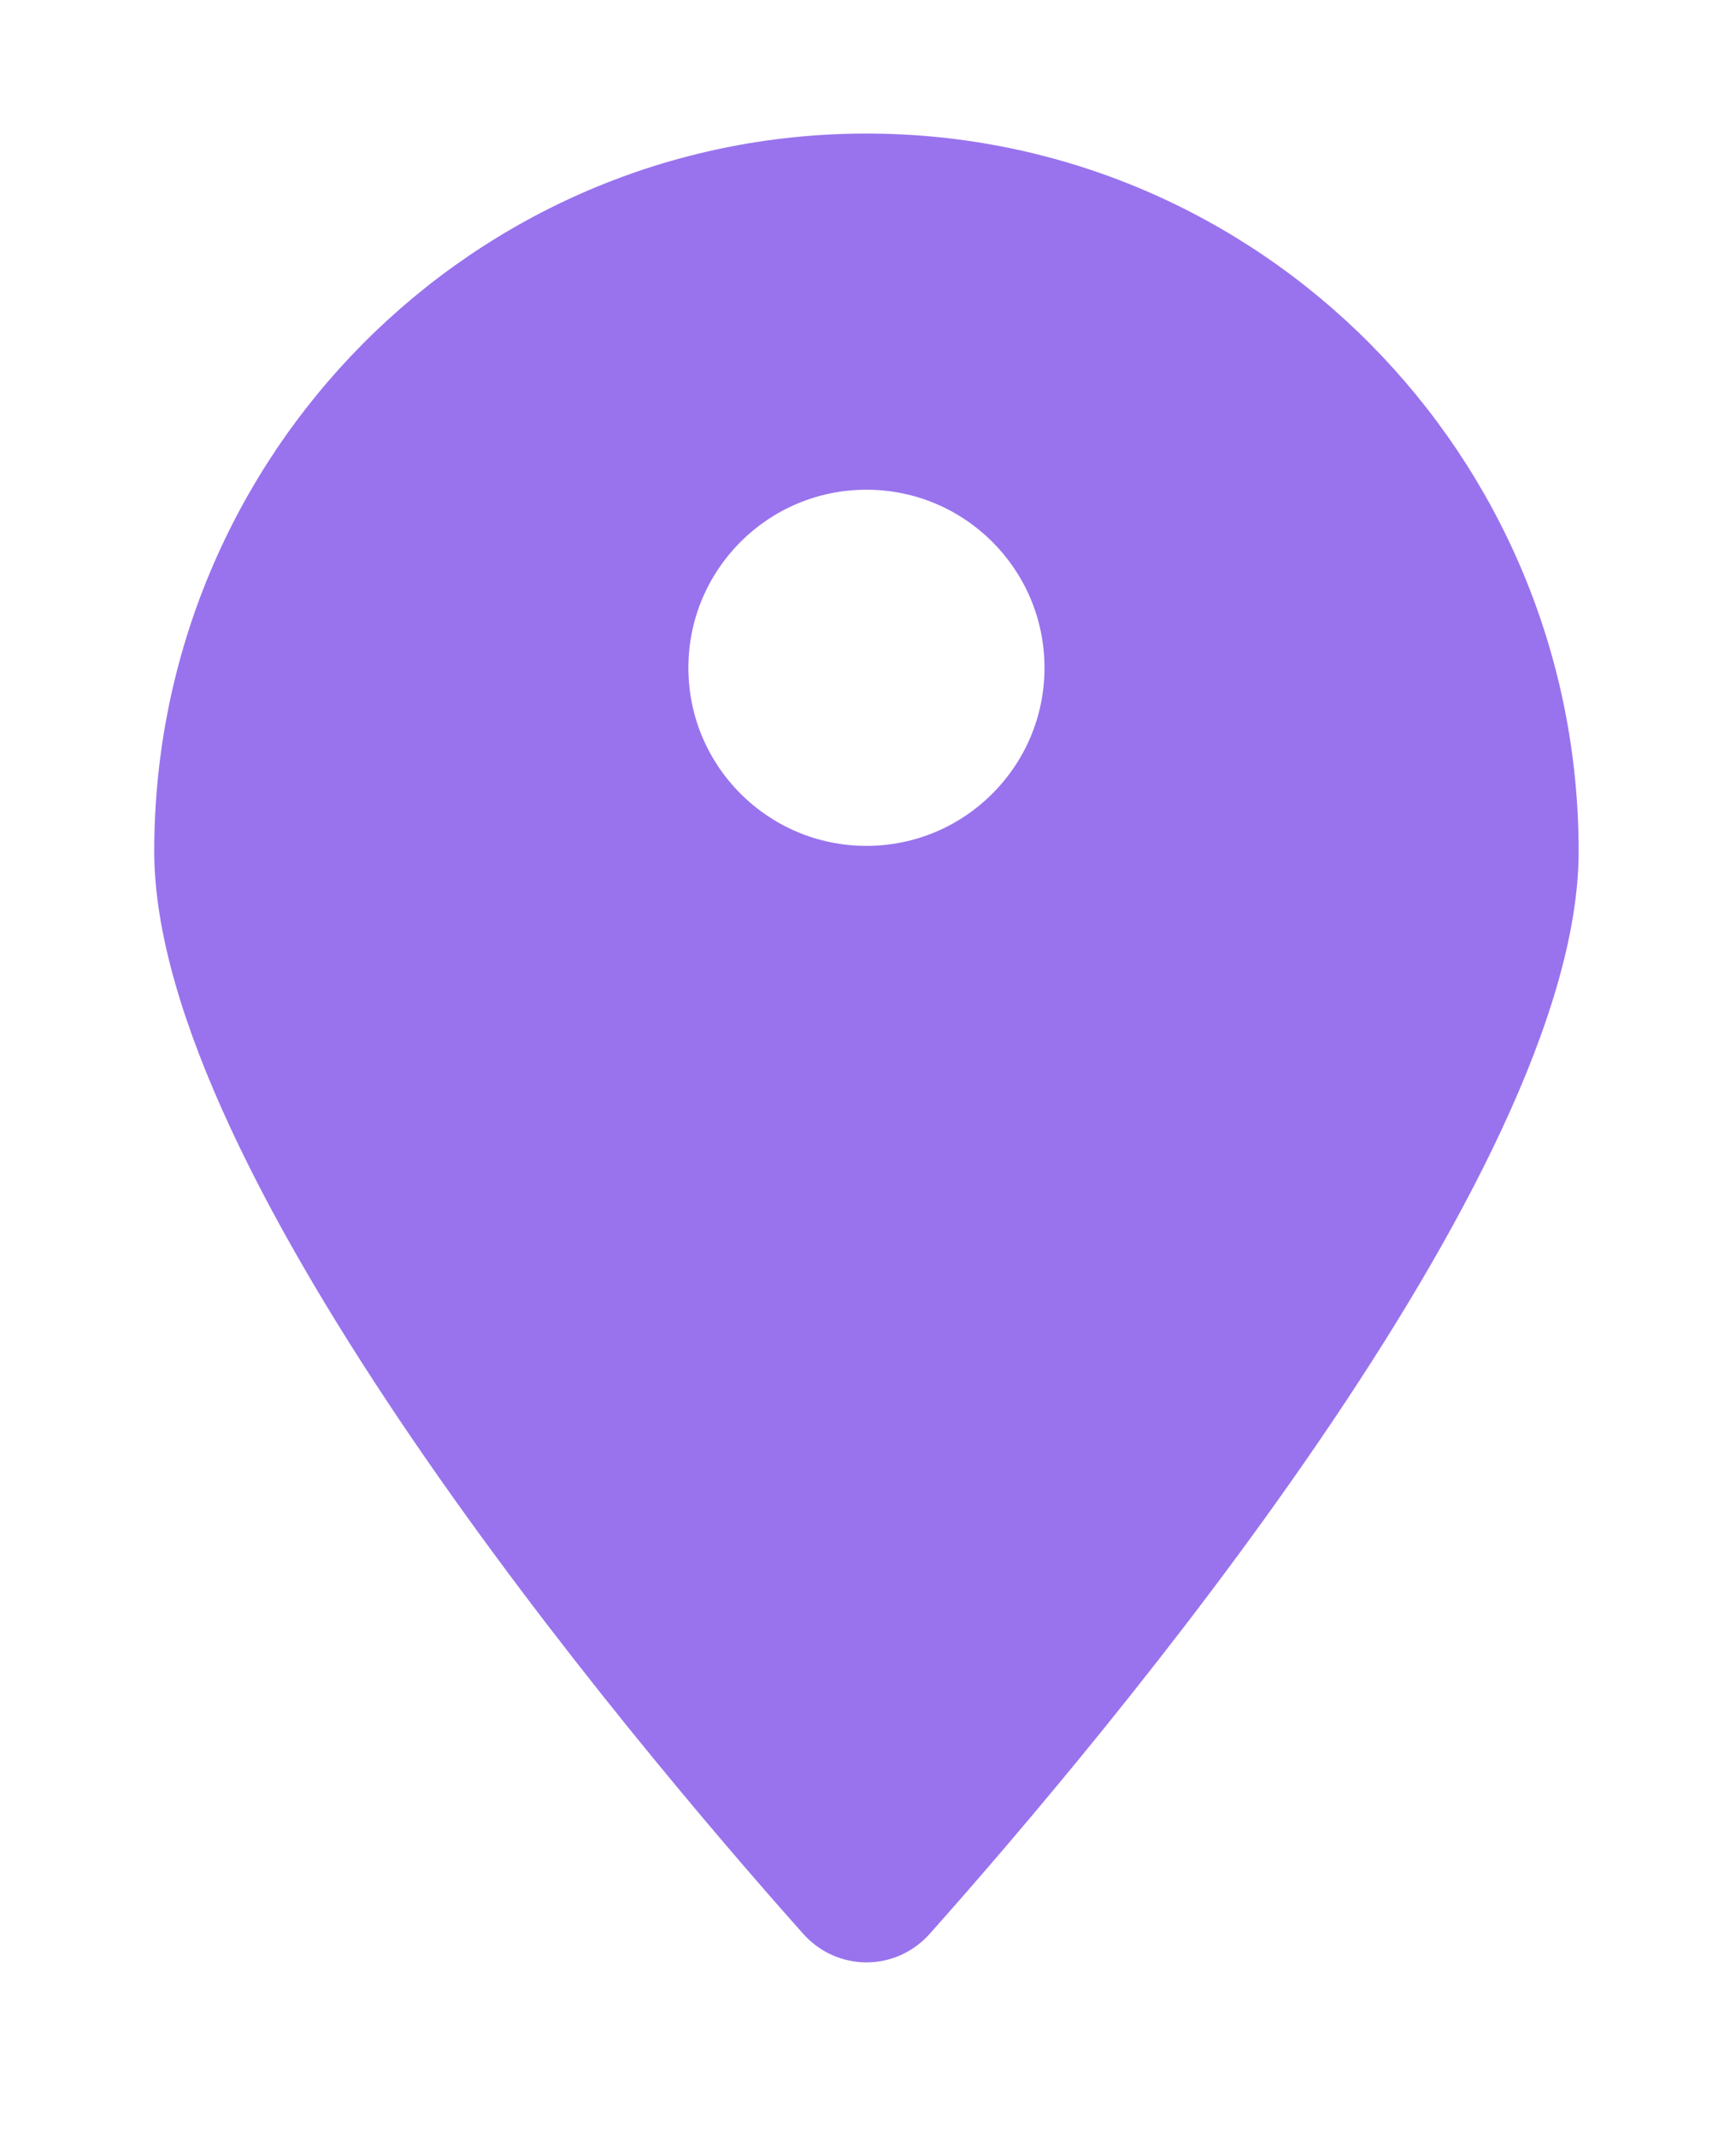 <svg width="39" height="48" viewBox="0 0 39 48" fill="none" xmlns="http://www.w3.org/2000/svg">
<g filter="url(#filter0_d_3437_10832)">
<path d="M35.465 16.121C35.465 23.387 24.809 36.03 20.89 40.434C20.124 41.294 18.806 41.294 18.041 40.434C14.122 36.03 3.465 23.387 3.465 16.121C3.465 7.218 10.629 0 19.465 0C28.302 0 35.465 7.218 35.465 16.121Z" fill="#9973ED"/>
</g>
<circle cx="19.465" cy="15" r="4" fill="white"/>
<defs>
<filter id="filter0_d_3437_10832" x="0.465" y="0" width="38" height="47.079" filterUnits="userSpaceOnUse" color-interpolation-filters="sRGB">
<feFlood flood-opacity="0" result="BackgroundImageFix"/>
<feColorMatrix in="SourceAlpha" type="matrix" values="0 0 0 0 0 0 0 0 0 0 0 0 0 0 0 0 0 0 127 0" result="hardAlpha"/>
<feOffset dy="3"/>
<feGaussianBlur stdDeviation="1.5"/>
<feComposite in2="hardAlpha" operator="out"/>
<feColorMatrix type="matrix" values="0 0 0 0 0 0 0 0 0 0 0 0 0 0 0 0 0 0 0.05 0"/>
<feBlend mode="normal" in2="BackgroundImageFix" result="effect1_dropShadow_3437_10832"/>
<feBlend mode="normal" in="SourceGraphic" in2="effect1_dropShadow_3437_10832" result="shape"/>
</filter>
</defs>
</svg>
